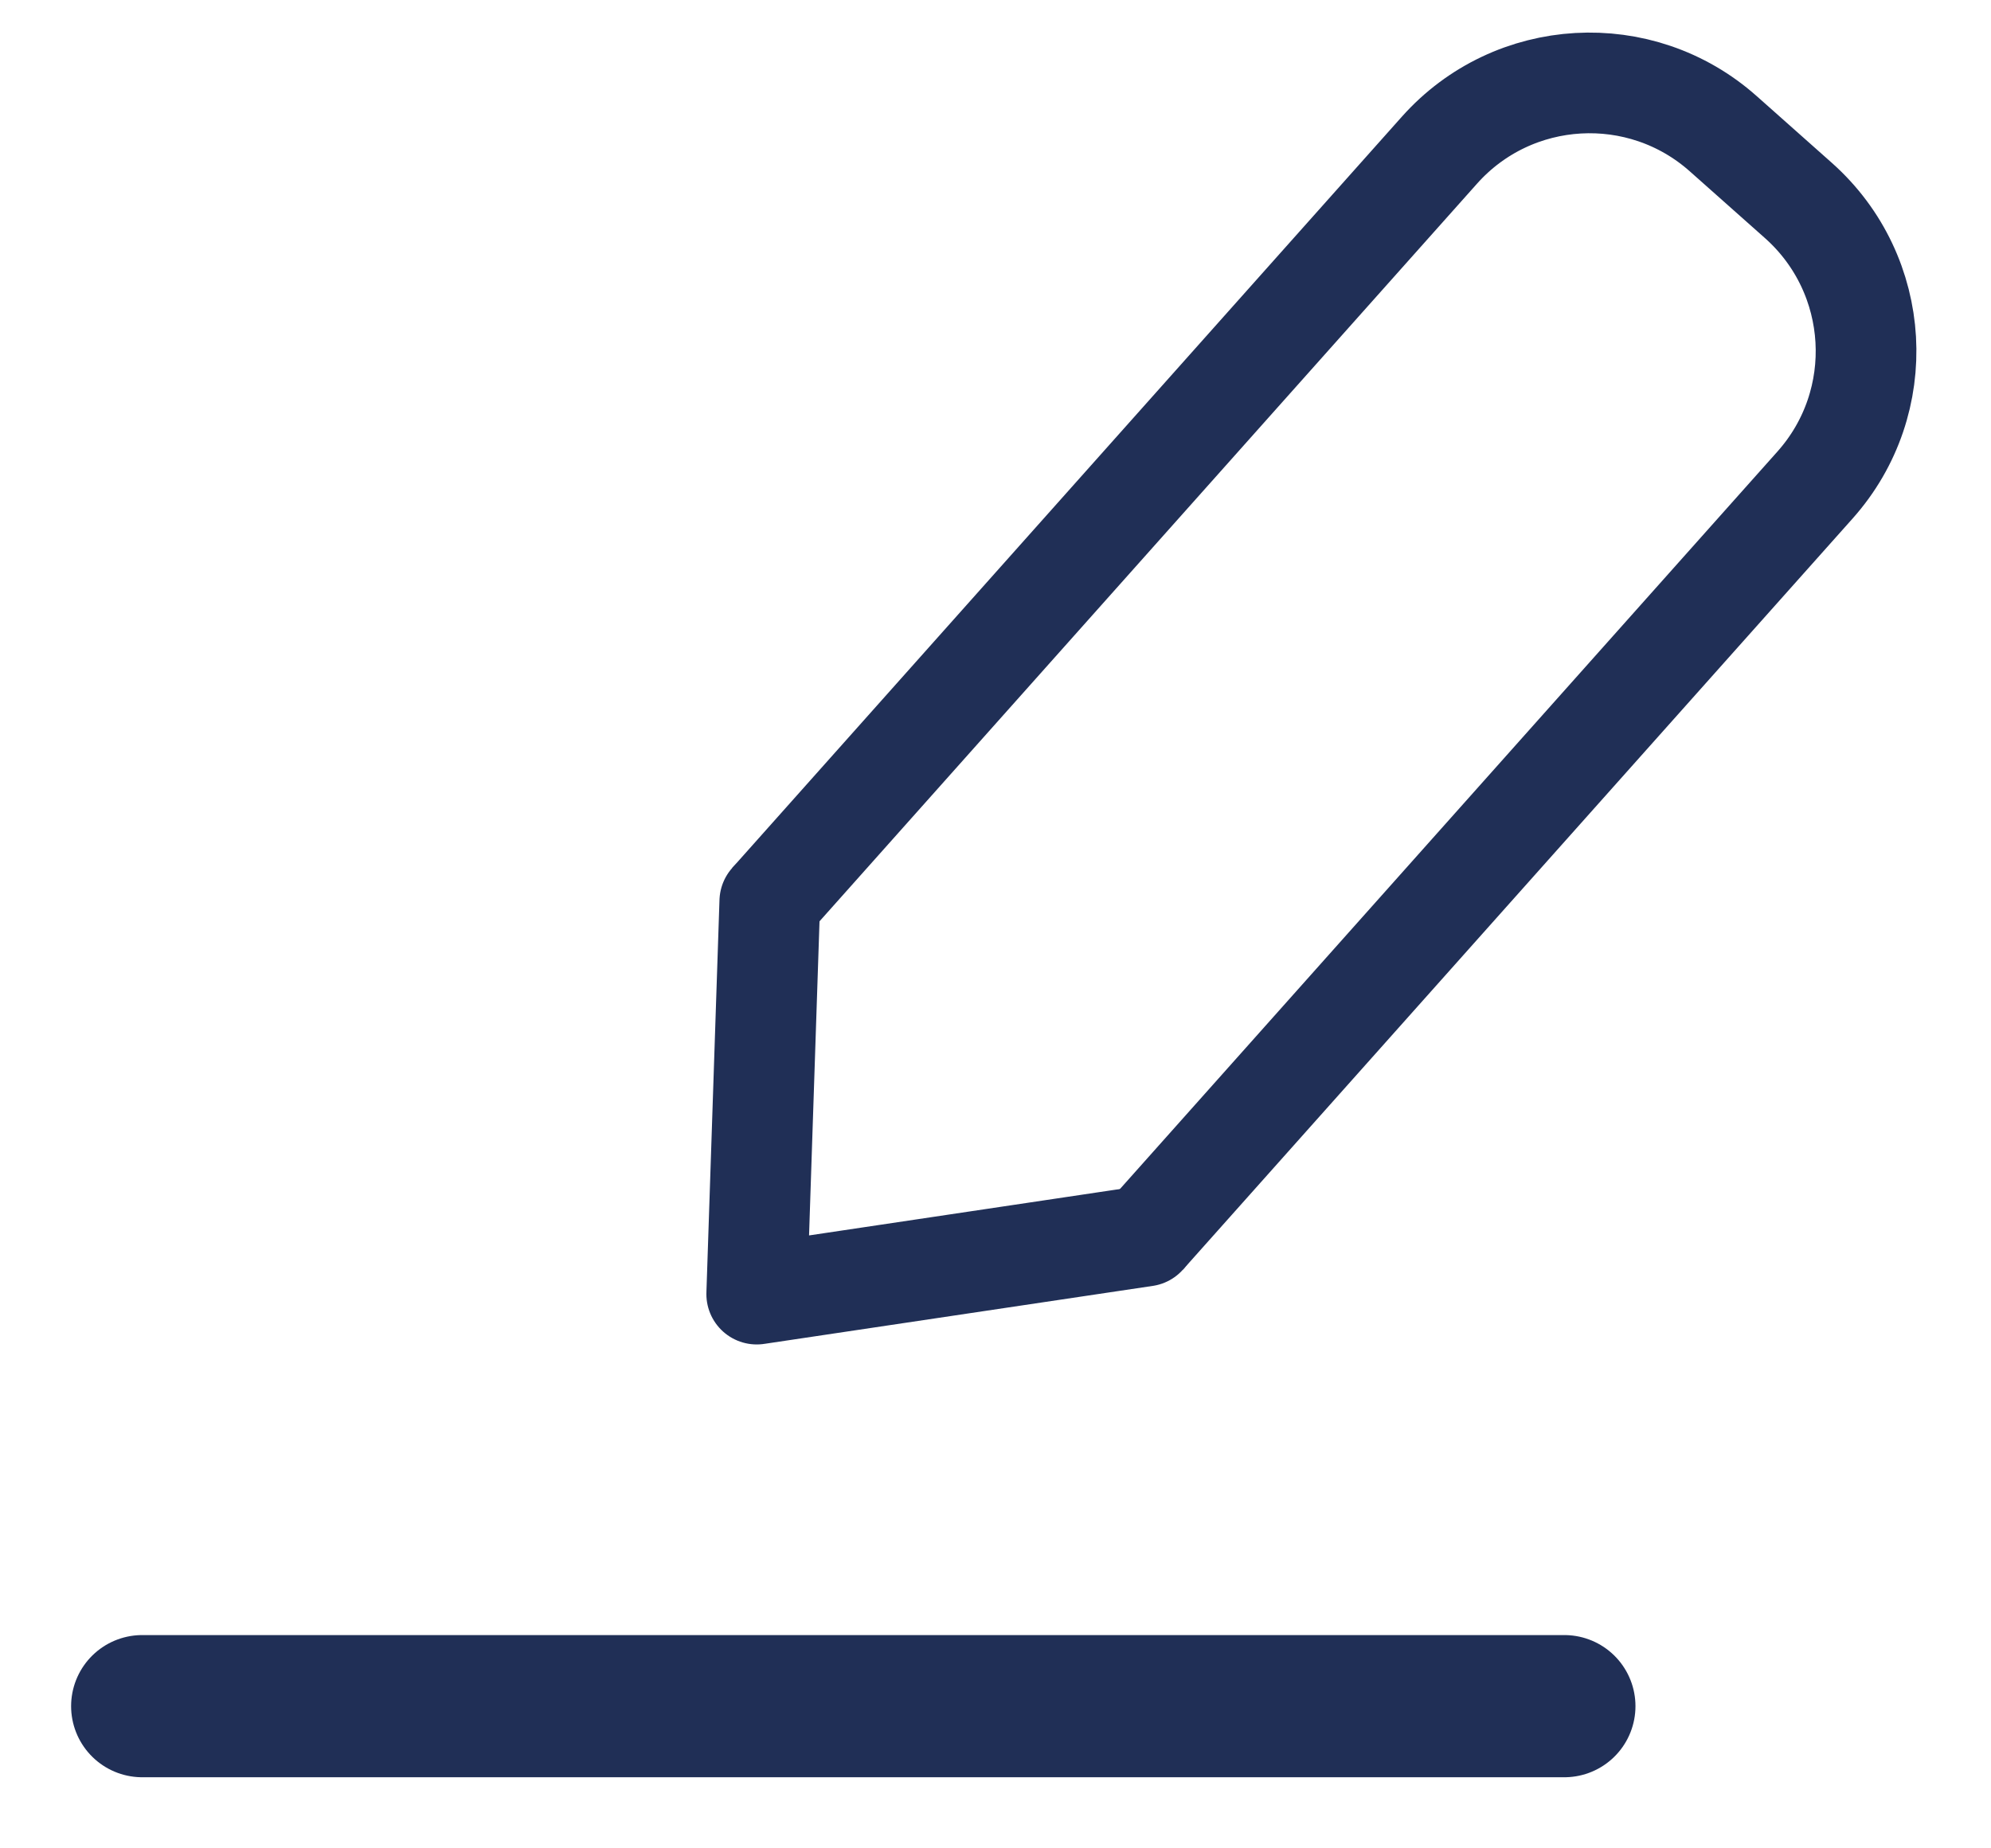 <svg width="14" height="13" viewBox="0 0 14 13" fill="none" xmlns="http://www.w3.org/2000/svg">
<path d="M5.413 6.34L10.121 1.057C10.641 0.473 11.536 0.422 12.119 0.942L12.648 1.412C13.231 1.933 13.283 2.827 12.763 3.411L8.054 8.694" stroke="#202F56" stroke-width="0.708"/>
<path d="M5.413 6.34L5.321 9.102L8.054 8.694" stroke="#202F56" stroke-width="0.708" stroke-linecap="round" stroke-linejoin="round"/>
<path d="M1 12H11" stroke="#202F56" stroke-linecap="round"/>
</svg>
